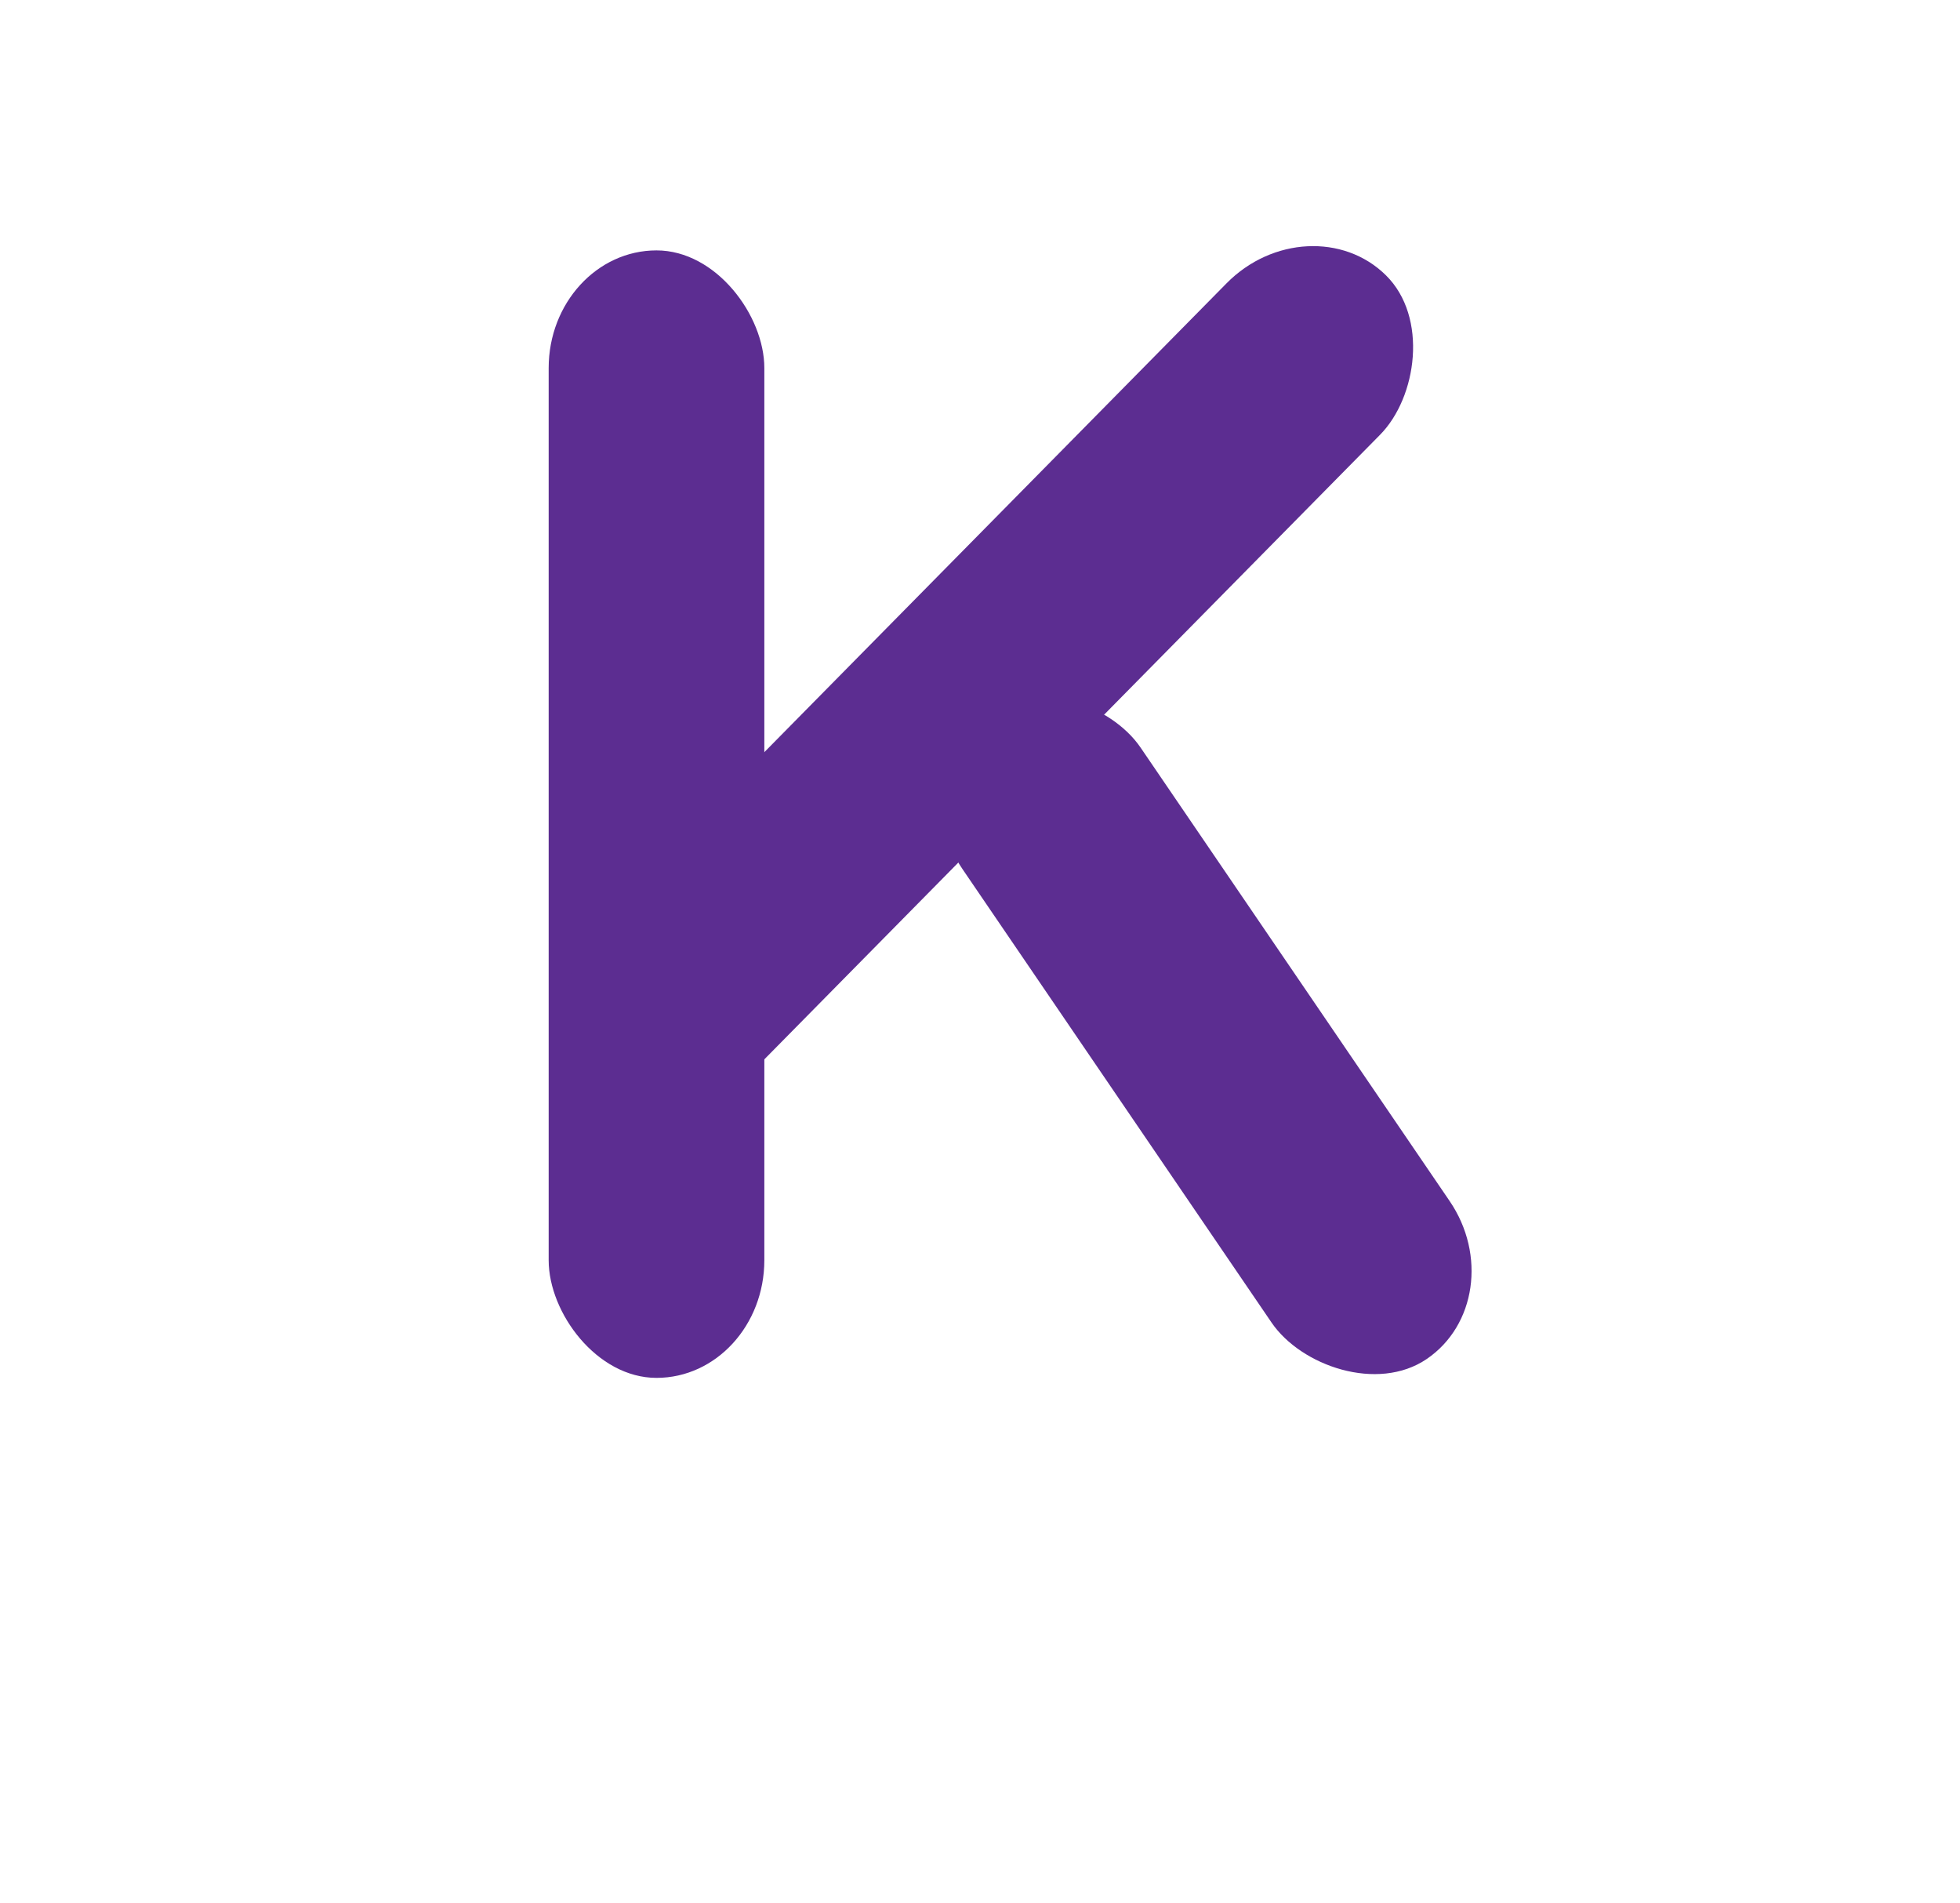 <svg xmlns="http://www.w3.org/2000/svg" width="199.94" height="194.08"><g fill="#5c2d91"><rect width="22" height="115" x="55.97" y="25.54" rx="12"/><rect width="22" height="115" x="89.97" y="11.54" rx="12" transform="matrix(.712 .702 -.702 .712 77.586 -51.021)"/><rect width="22" height="80" x="111.97" y="65.54" rx="12" transform="matrix(-.826 .563 -.563 -.826 284.02 123.514)"/></g></svg>